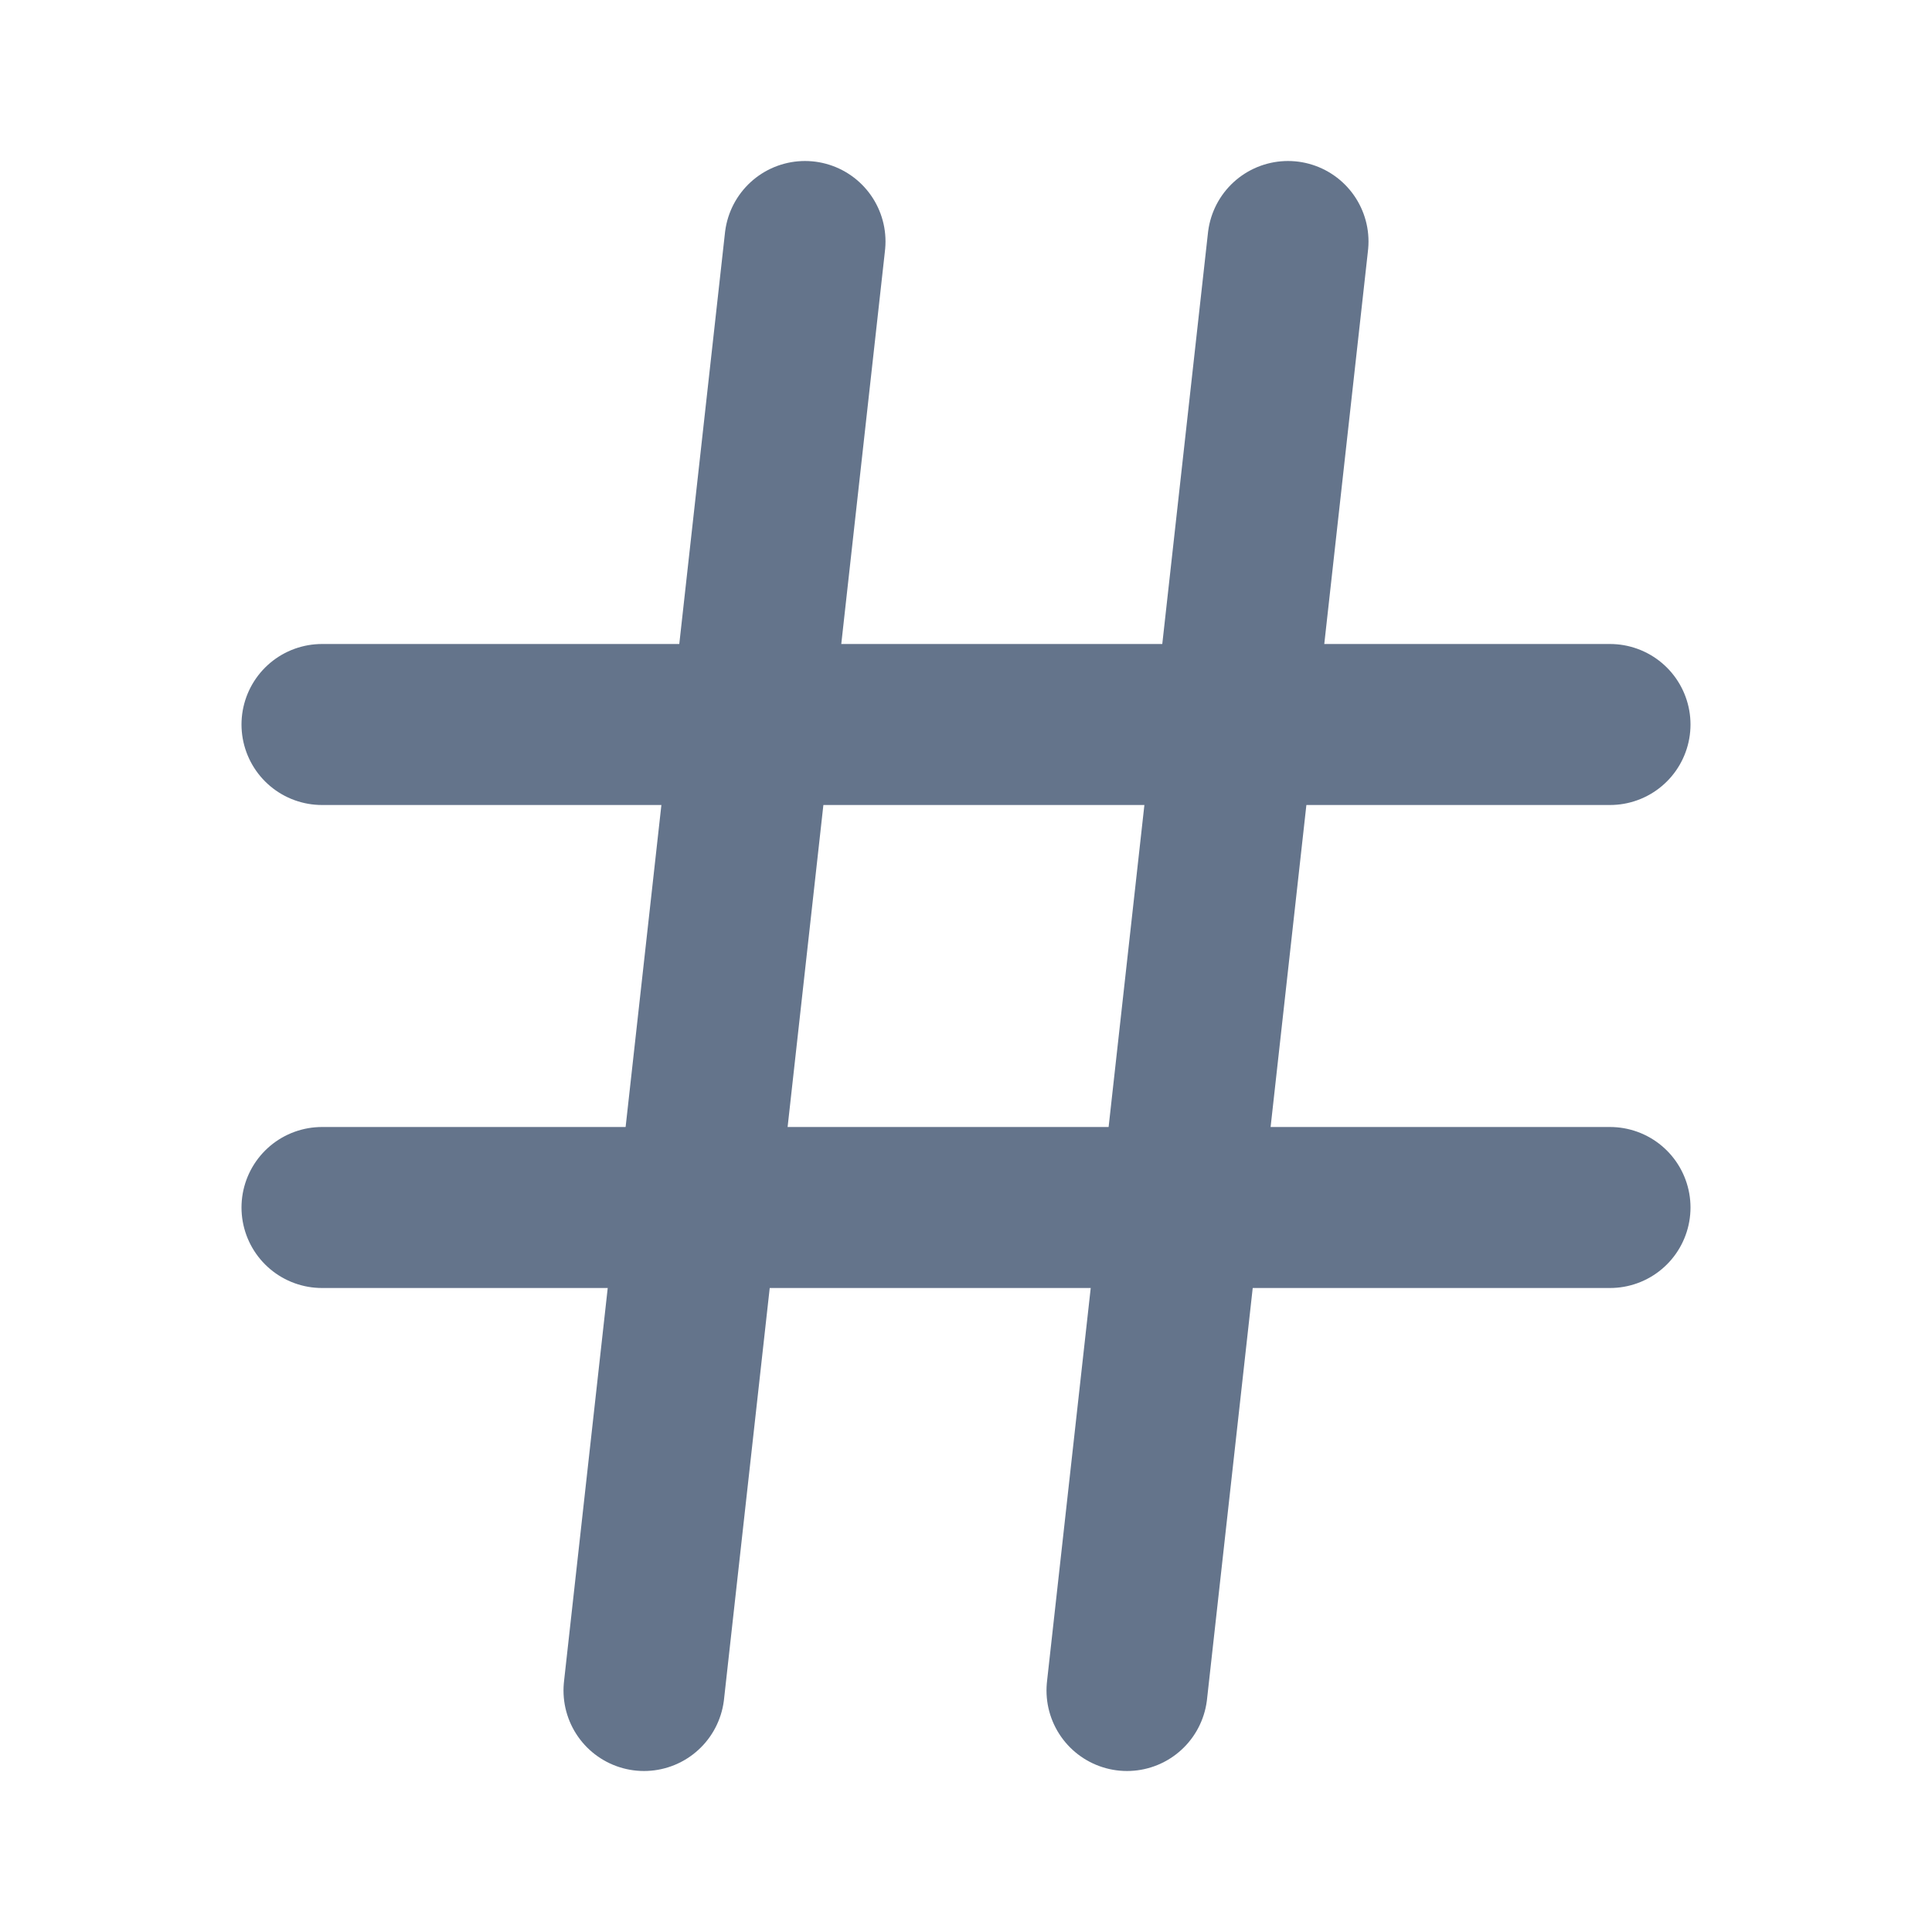 <svg width="12" height="12" viewBox="0 0 12 12" fill="none" xmlns="http://www.w3.org/2000/svg">
        <path d="M2 4.5H10" stroke="#64748B" stroke-linecap="round" stroke-linejoin="round"/>
        <path d="M2 7.5H10" stroke="#64748B" stroke-linecap="round" stroke-linejoin="round"/>
        <path d="M5 1.5L4 10.5" stroke="#64748B" stroke-linecap="round" stroke-linejoin="round"/>
        <path d="M8 1.5L7 10.5" stroke="#64748B" stroke-linecap="round" stroke-linejoin="round"/>
        </svg>